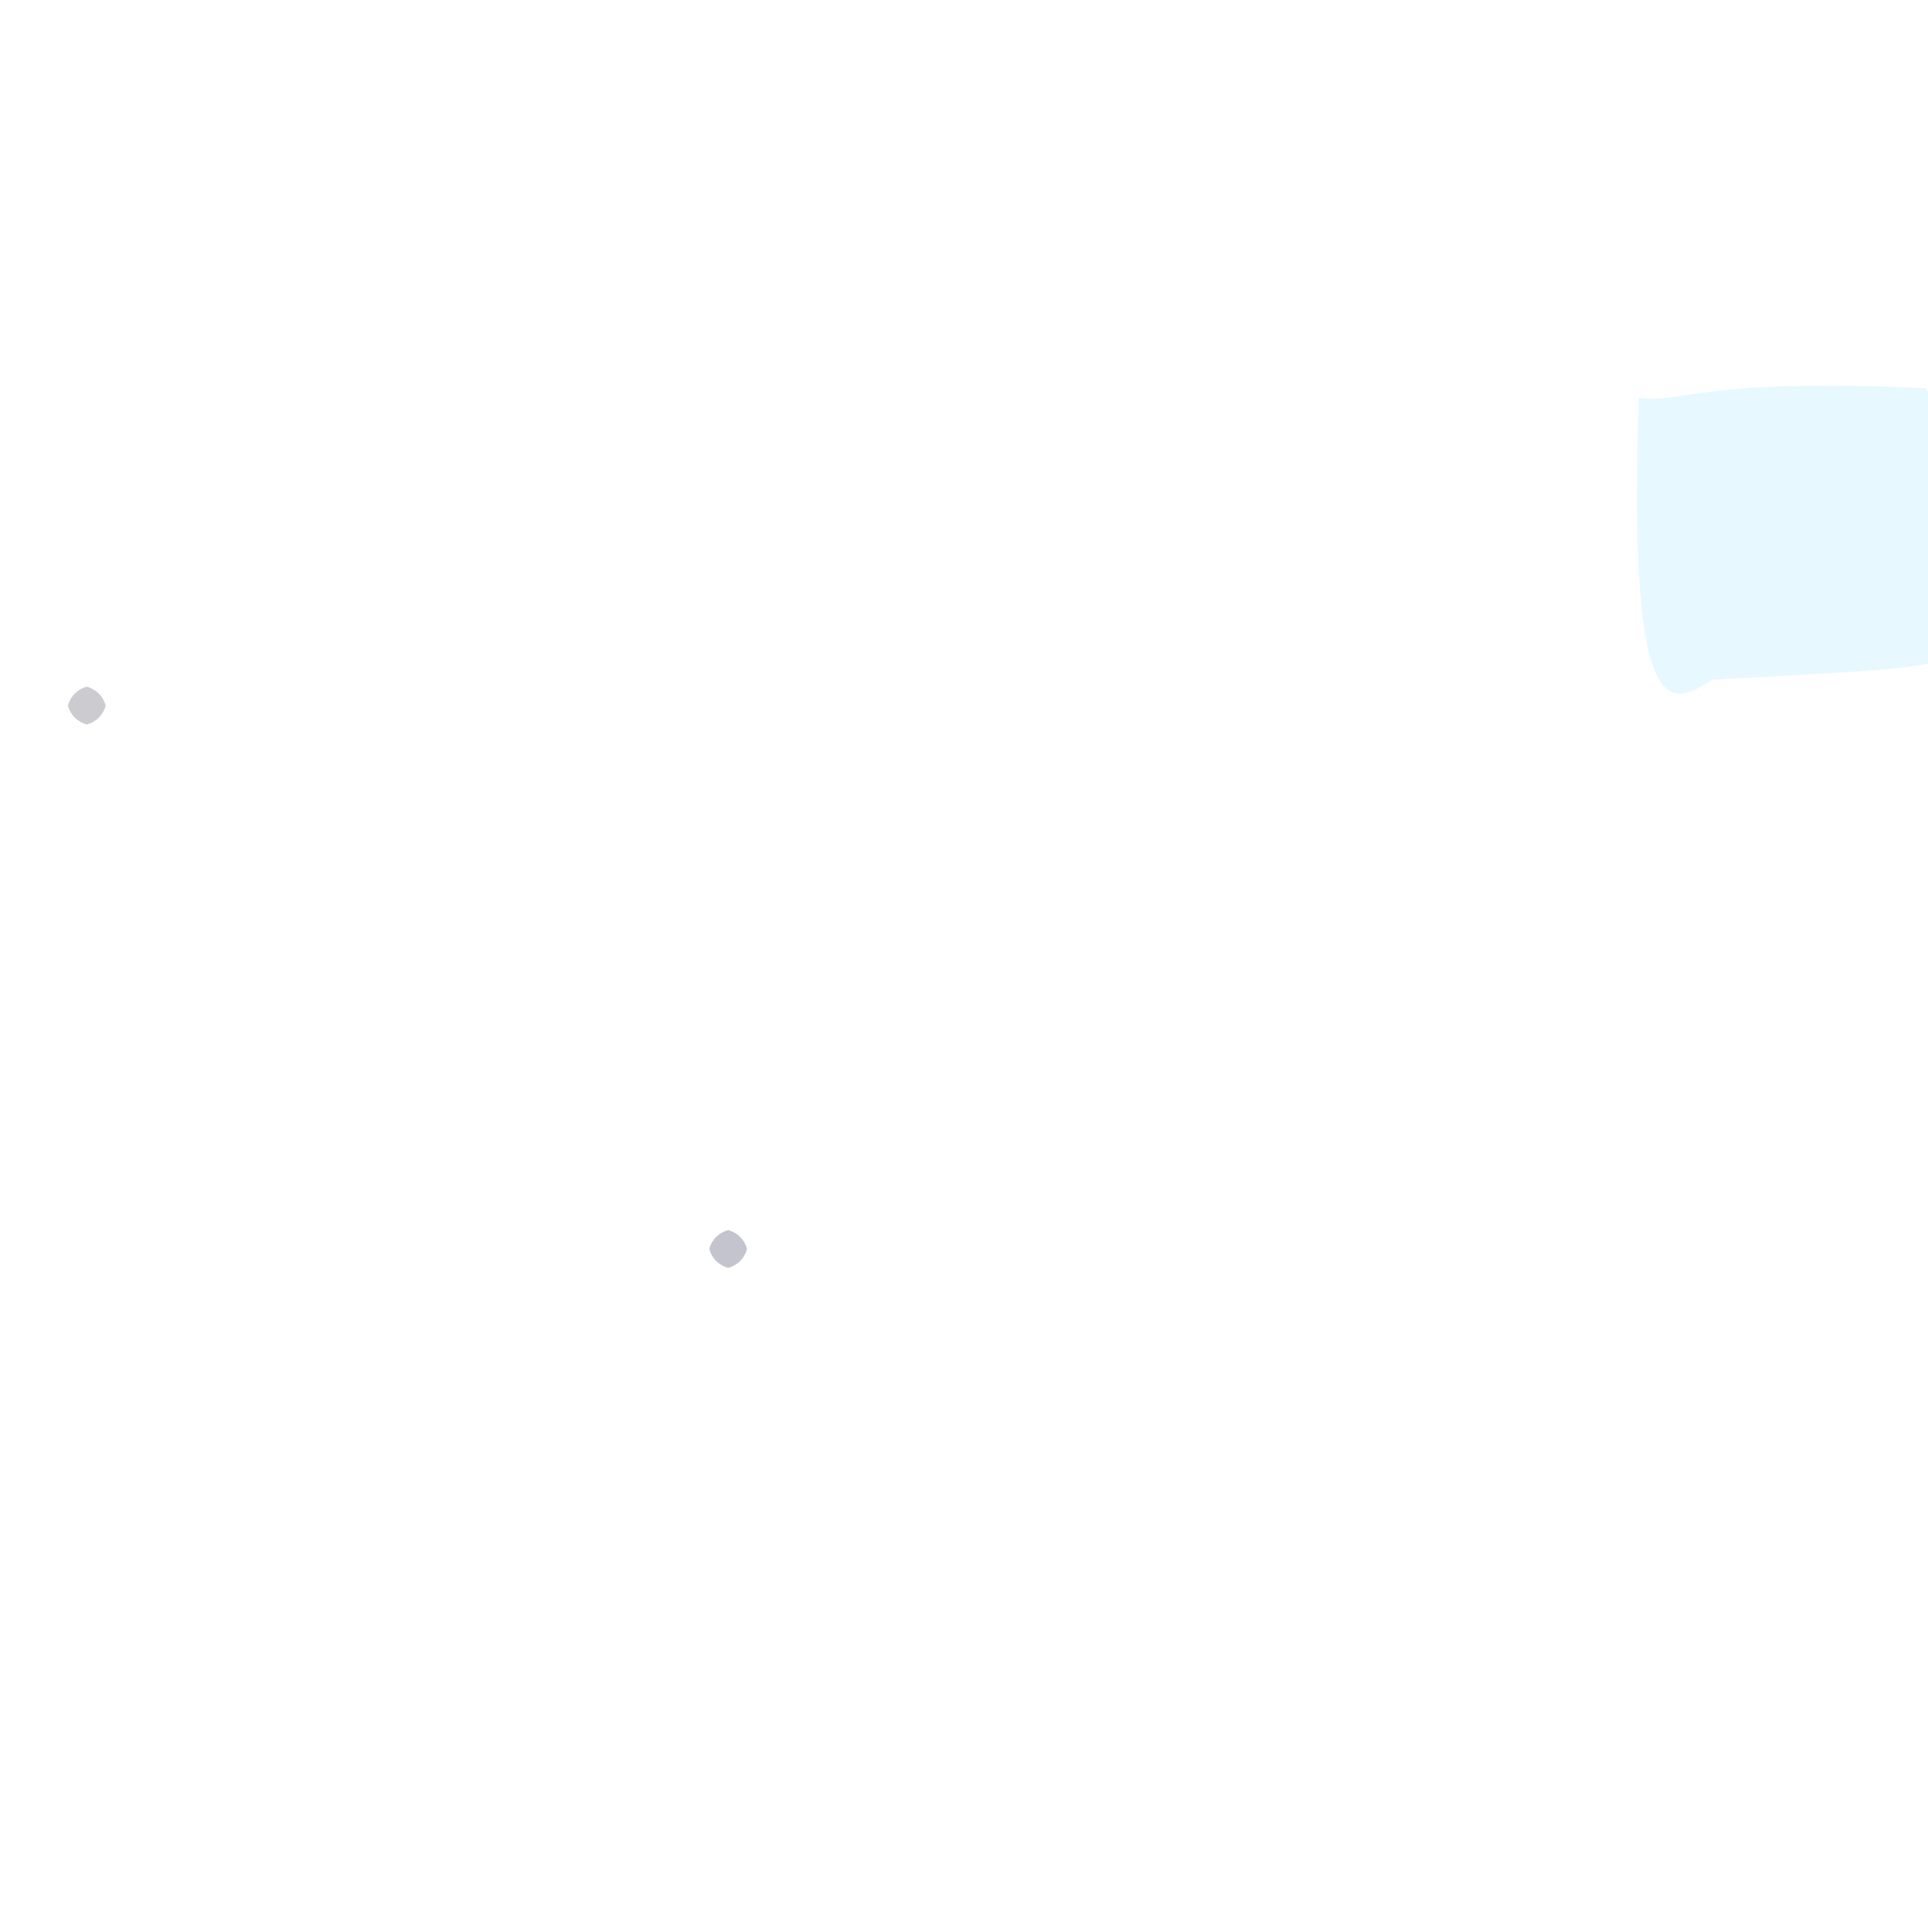 <?xml version="1.0" ?>
<svg xmlns="http://www.w3.org/2000/svg" version="1.1" width="511" height="512">
  <defs/>
  <g>
    <path d="M 522.099 165.214 C 520.251 176.965 518.632 176.678 453.856 180.139 C 443.477 186.617 431.2 194.986 434.382 105.385 C 447.671 106.911 448.744 100.185 510.453 102.87 C 523.214 125.457 522.263 131.363 522.099 165.214" stroke-width="0.0" fill="rgb(52, 194, 255)" opacity="0.112" stroke="rgb(43, 26, 224)" stroke-opacity="0.528" stroke-linecap="round" stroke-linejoin="round"/>
    <path d="M 198.0 331.0 C 197.33 333.5 195.5 335.33 193.0 336.0 C 190.5 335.33 188.67 333.5 188.0 331.0 C 188.67 328.5 190.5 326.67 193.0 326.0 C 195.5 326.67 197.33 328.5 198.0 331.0" stroke-width="0.0" fill="rgb(196, 196, 206)" opacity="1.0" stroke="rgb(78, 188, 231)" stroke-opacity="0.191" stroke-linecap="round" stroke-linejoin="round"/>
    <path d="M 28.0 187.0 C 27.33 189.5 25.5 191.33 23.0 192.0 C 20.5 191.33 18.67 189.5 18.0 187.0 C 18.67 184.5 20.5 182.67 23.0 182.0 C 25.5 182.67 27.33 184.5 28.0 187.0" stroke-width="0.0" fill="rgb(204, 203, 208)" opacity="1.0" stroke="rgb(163, 80, 79)" stroke-opacity="0.764" stroke-linecap="round" stroke-linejoin="round"/>
  </g>
</svg>
